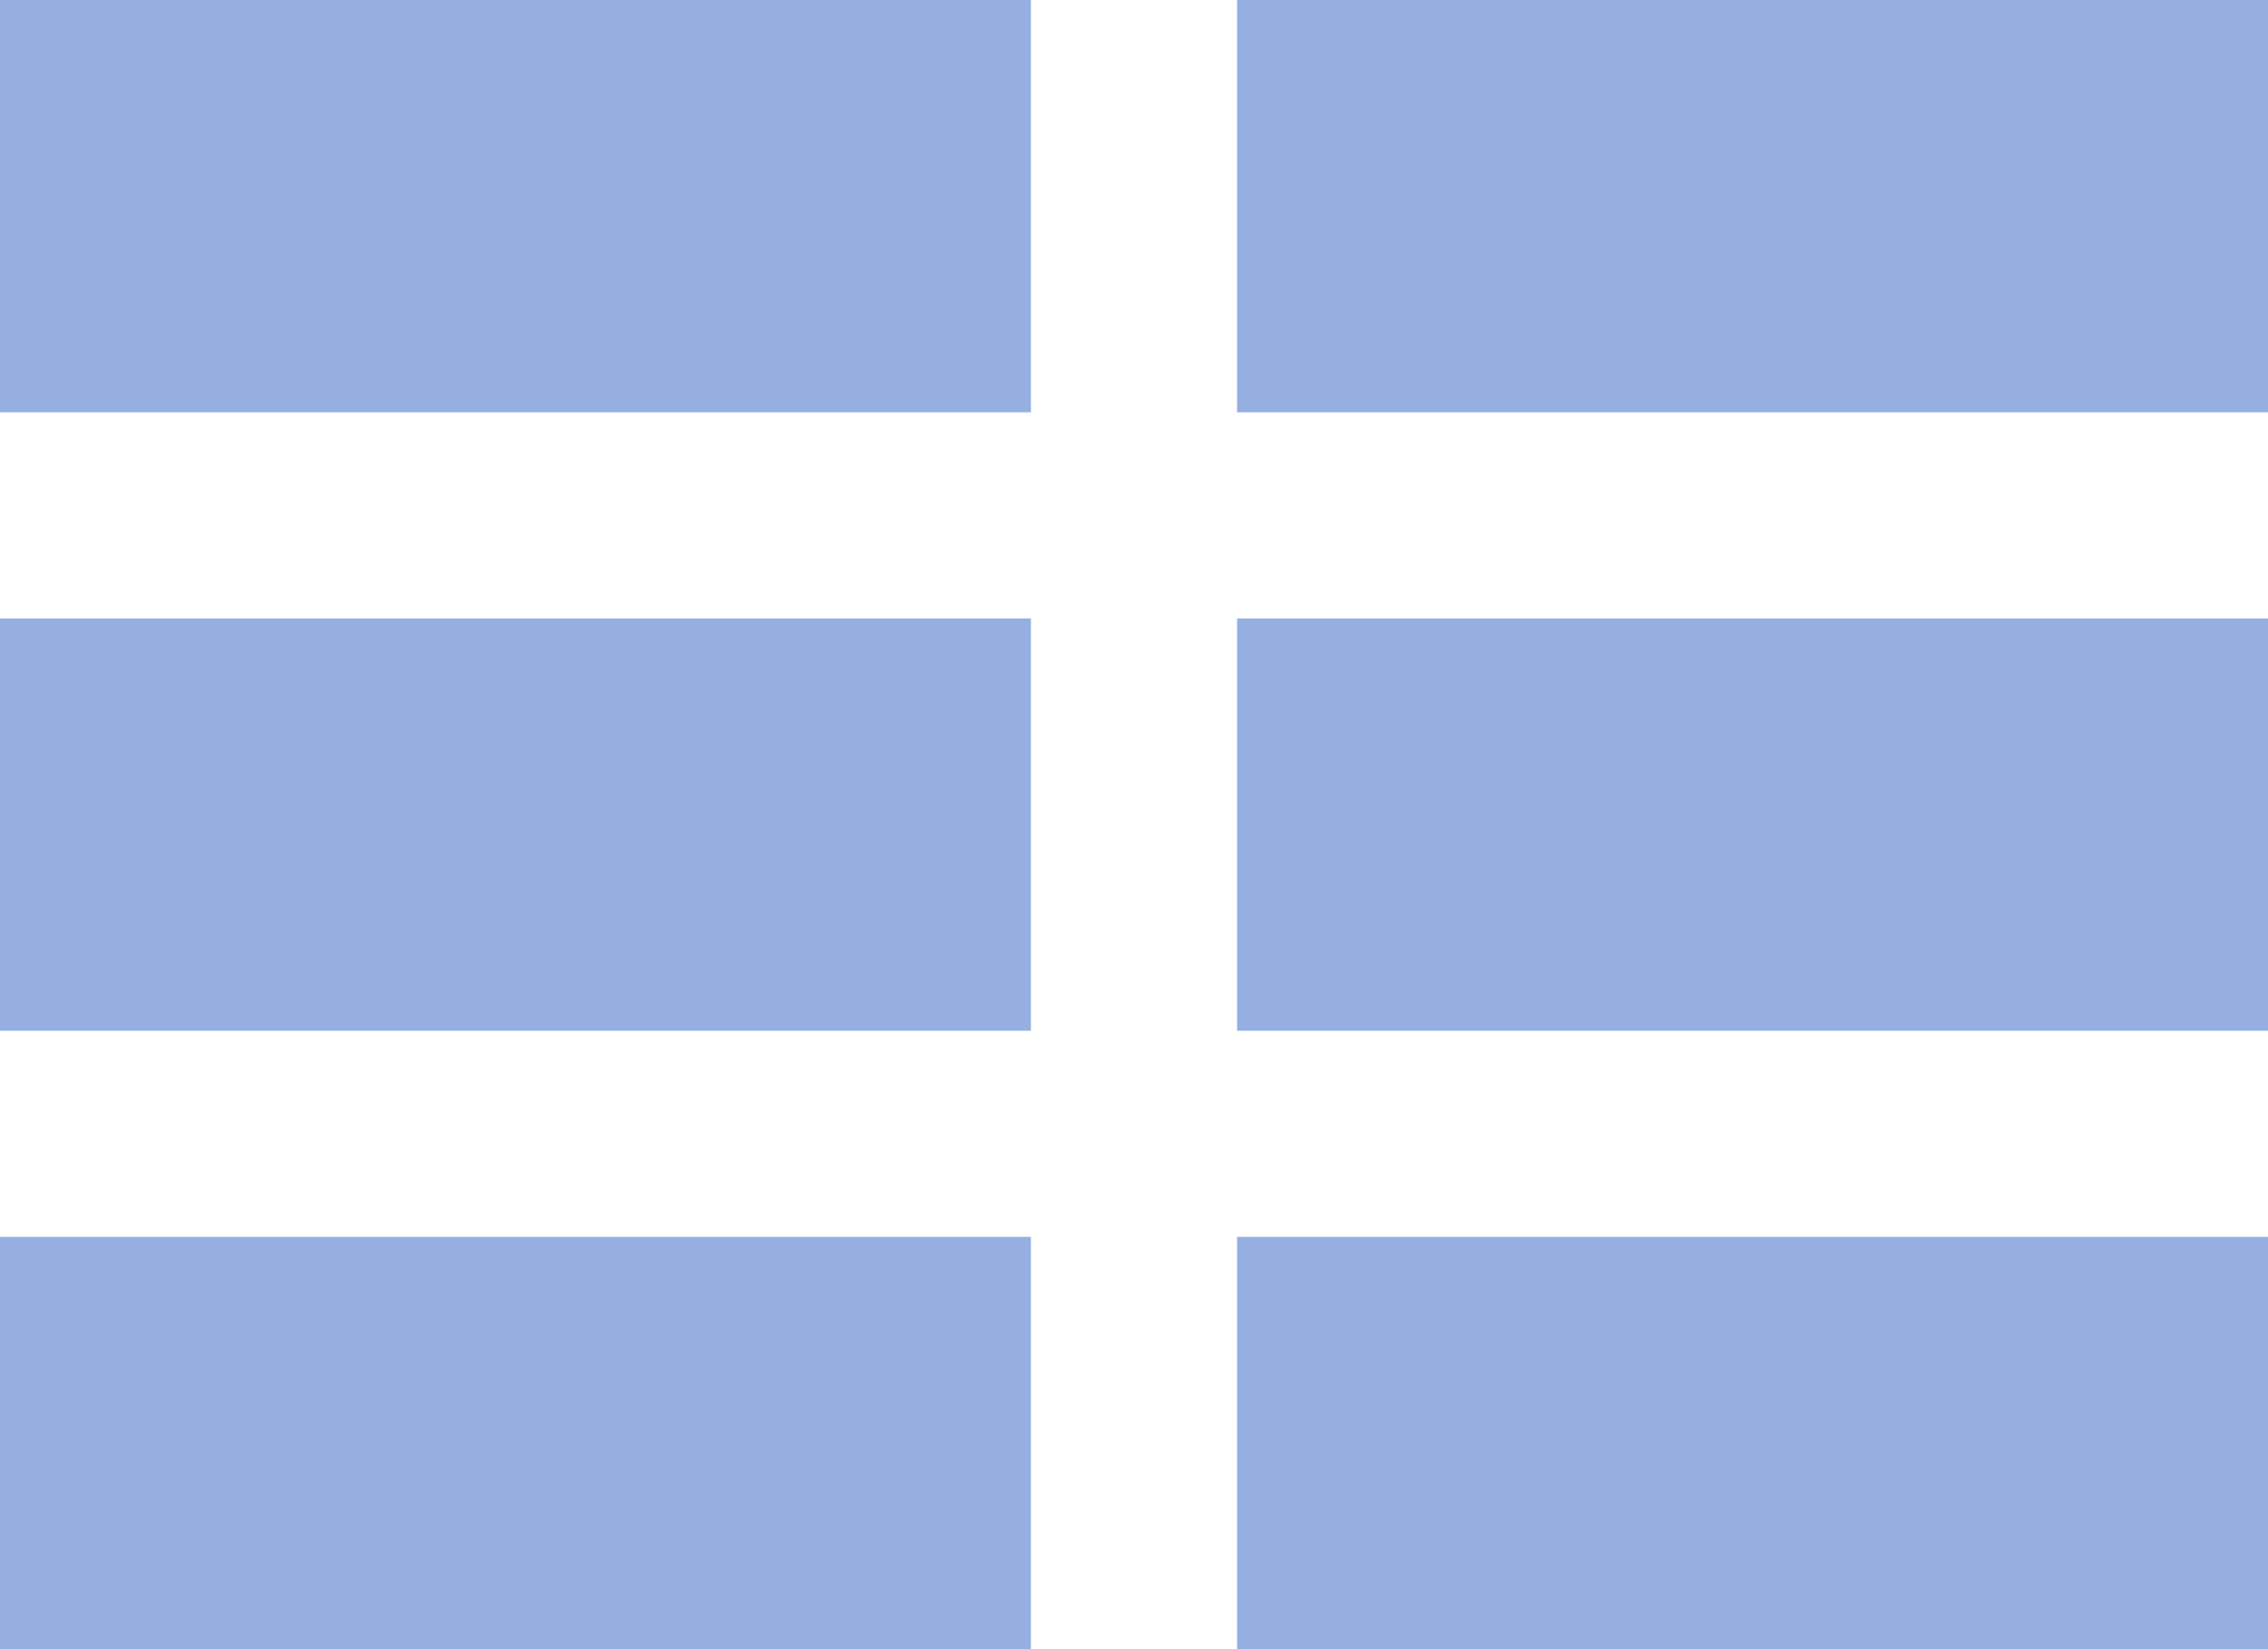 <svg xmlns="http://www.w3.org/2000/svg" width="22" height="16" viewBox="0 0 22 16">
  <path fill="#95B0E0" fill-rule="evenodd" d="M1492,193 L1502,193 L1502,197 L1492,197 L1492,193 Z M1504,193 L1514,193 L1514,197 L1504,197 L1504,193 Z M1492,199 L1502,199 L1502,203 L1492,203 L1492,199 Z M1504,199 L1514,199 L1514,203 L1504,203 L1504,199 Z M1492,205 L1502,205 L1502,209 L1492,209 L1492,205 Z M1504,205 L1514,205 L1514,209 L1504,209 L1504,205 Z" transform="translate(-1492 -193)"/>
</svg>
